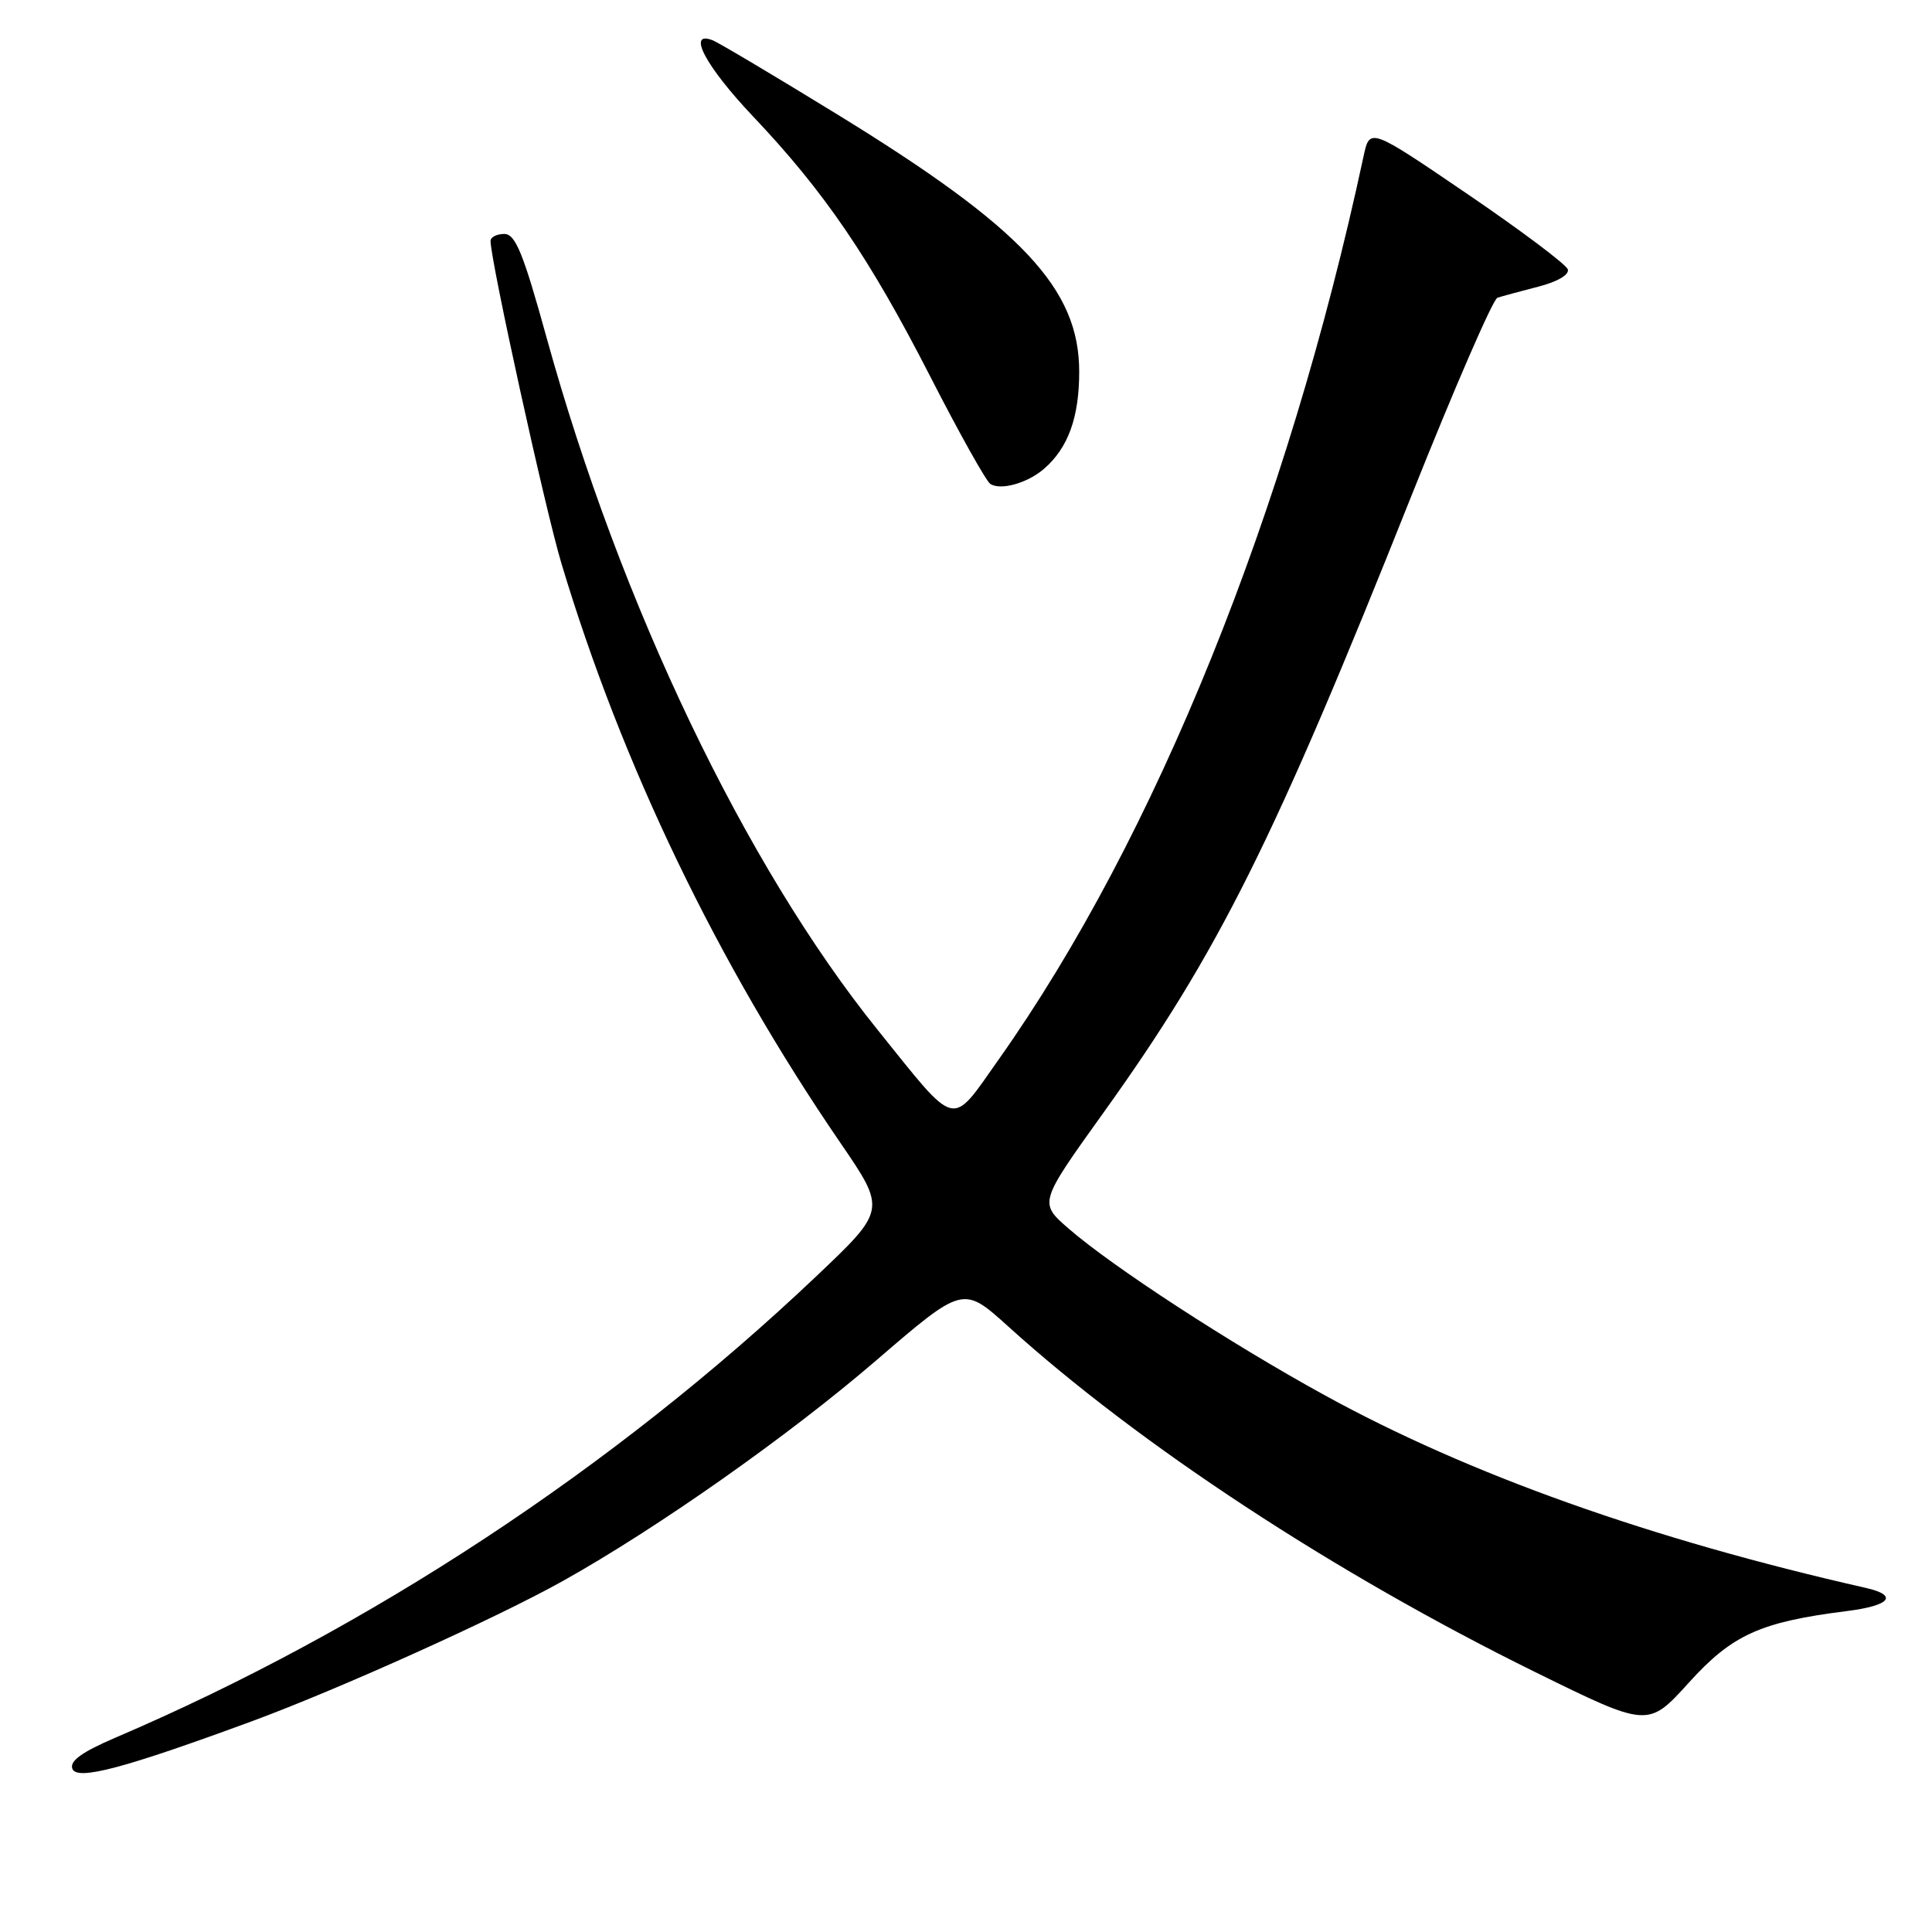 <?xml version="1.0" encoding="UTF-8" standalone="no"?>
<!DOCTYPE svg PUBLIC "-//W3C//DTD SVG 1.1//EN" "http://www.w3.org/Graphics/SVG/1.1/DTD/svg11.dtd" >
<svg xmlns="http://www.w3.org/2000/svg" xmlns:xlink="http://www.w3.org/1999/xlink" version="1.1" viewBox="0 0 256 256">
 <g >
 <path fill="currentColor"
d=" M 33.50 228.03 C 44.97 223.79 65.83 214.39 74.58 209.49 C 87.12 202.48 104.48 190.26 116.08 180.28 C 127.61 170.36 127.61 170.36 133.56 175.73 C 150.98 191.50 176.92 208.51 203.44 221.57 C 218.38 228.92 218.38 228.92 223.77 222.97 C 229.53 216.60 233.24 214.92 244.75 213.47 C 250.48 212.75 251.58 211.40 247.25 210.41 C 218.68 203.94 194.62 195.37 175.50 184.86 C 163.00 178.00 147.38 167.83 141.58 162.78 C 137.66 159.37 137.66 159.37 146.22 147.43 C 161.43 126.22 168.78 111.51 187.04 65.65 C 192.71 51.44 197.82 39.65 198.42 39.45 C 199.01 39.26 201.44 38.60 203.81 37.99 C 206.36 37.34 207.97 36.40 207.74 35.69 C 207.53 35.04 201.54 30.54 194.43 25.70 C 181.50 16.90 181.50 16.90 180.68 20.70 C 170.59 67.72 153.13 110.95 132.37 140.33 C 125.89 149.49 126.99 149.75 116.32 136.50 C 98.72 114.65 82.20 80.11 72.43 44.75 C 69.33 33.53 68.30 31.00 66.82 31.00 C 65.82 31.00 65.00 31.42 65.00 31.93 C 65.00 34.53 72.26 67.57 74.39 74.65 C 82.39 101.31 95.07 127.65 111.34 151.41 C 117.44 160.32 117.44 160.32 108.09 169.18 C 81.36 194.52 48.92 215.87 15.27 230.26 C 10.86 232.15 9.20 233.35 9.59 234.37 C 10.20 235.97 16.39 234.33 33.50 228.03 Z  M 138.35 62.11 C 141.54 59.34 143.00 55.31 143.00 49.25 C 143.00 38.24 135.45 30.21 110.98 15.18 C 102.64 10.06 95.18 5.62 94.41 5.33 C 90.96 4.00 93.51 8.80 99.75 15.39 C 109.24 25.39 115.21 34.16 123.26 49.88 C 127.09 57.37 130.68 63.78 131.23 64.13 C 132.63 65.01 136.16 64.01 138.35 62.11 Z "/>
</g>
</svg>